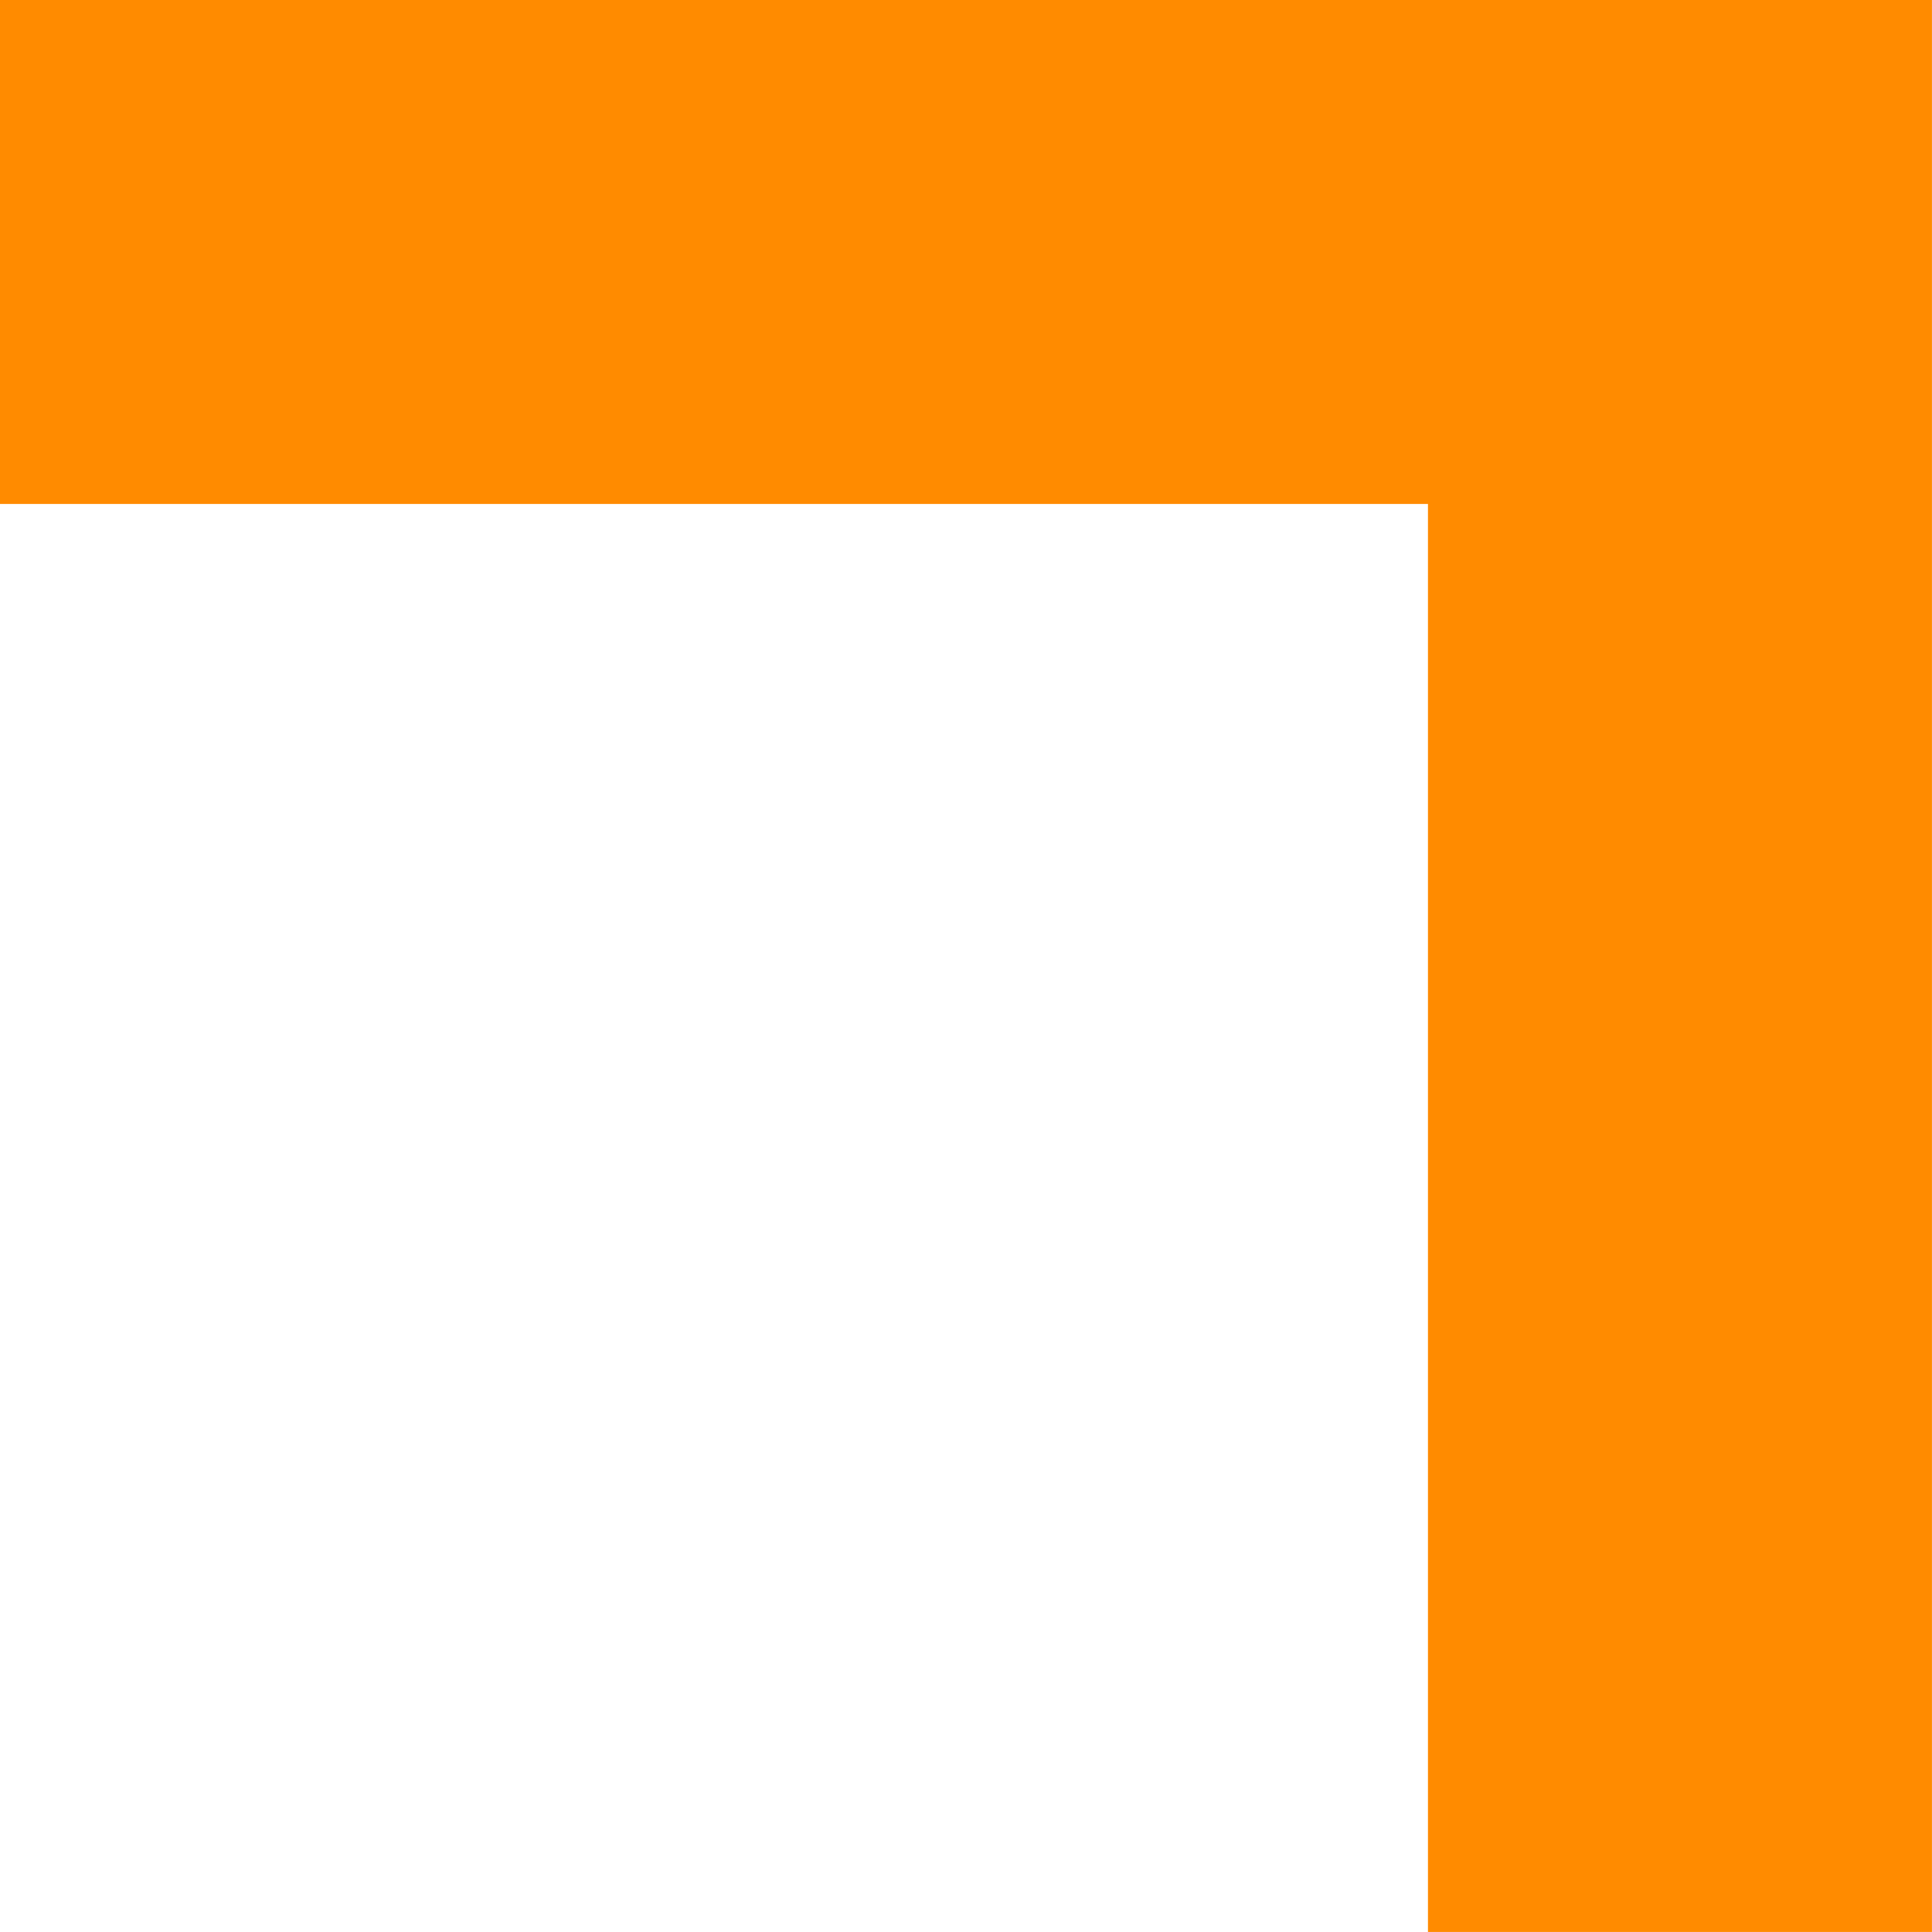 <svg 
 xmlns="http://www.w3.org/2000/svg"
 xmlns:xlink="http://www.w3.org/1999/xlink"
 width="46px" height="46px">
<path fill-rule="evenodd"  fill="rgb(255, 139, 0)"
 d="M33.999,45.999 L33.999,11.999 L0.0,11.999 L0.0,0.0 L33.999,0.0 L45.999,0.0 L45.999,11.999 L45.999,45.999 L33.999,45.999 Z"/>
</svg>